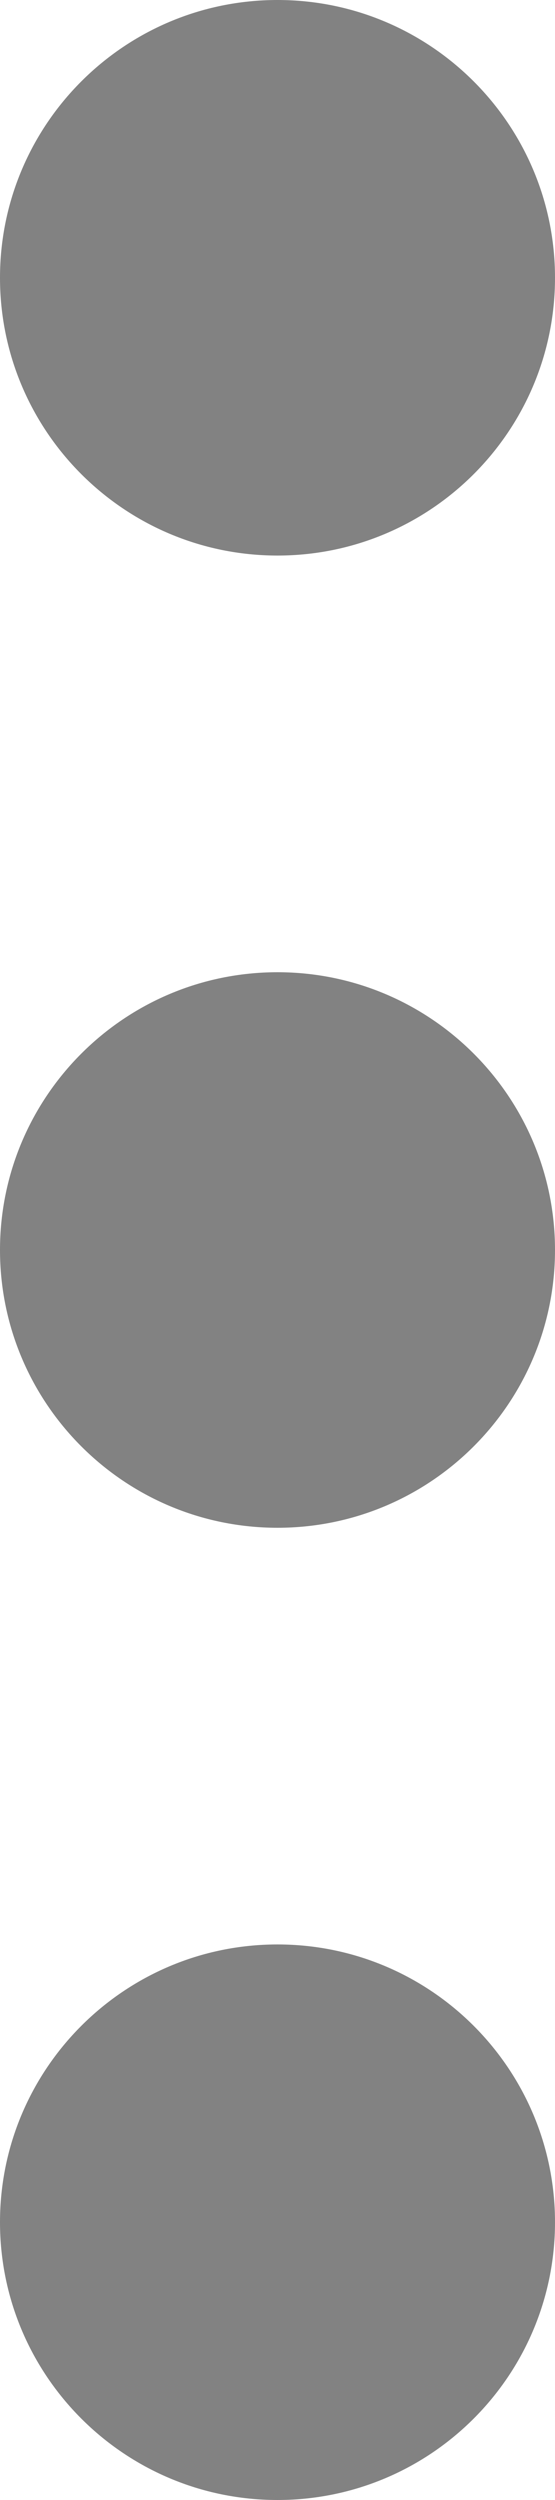 <svg width="4" height="18" viewBox="0 0 4 18" fill="none" xmlns="http://www.w3.org/2000/svg">
<path d="M4 2C4 3.104 3.104 4 2 4C0.896 4 0 3.104 0 2C0 0.896 0.896 0 2 0C3.104 0 4 0.896 4 2Z" fill="#828282"/>
<path d="M2 7C0.896 7 0 7.896 0 9C0 10.104 0.896 11 2 11C3.104 11 4 10.104 4 9C4 7.896 3.104 7 2 7Z" fill="#828282"/>
<path d="M2 14C0.896 14 0 14.896 0 16C0 17.104 0.896 18 2 18C3.104 18 4 17.104 4 16C4 14.896 3.104 14 2 14Z" fill="#828282"/>
</svg>
